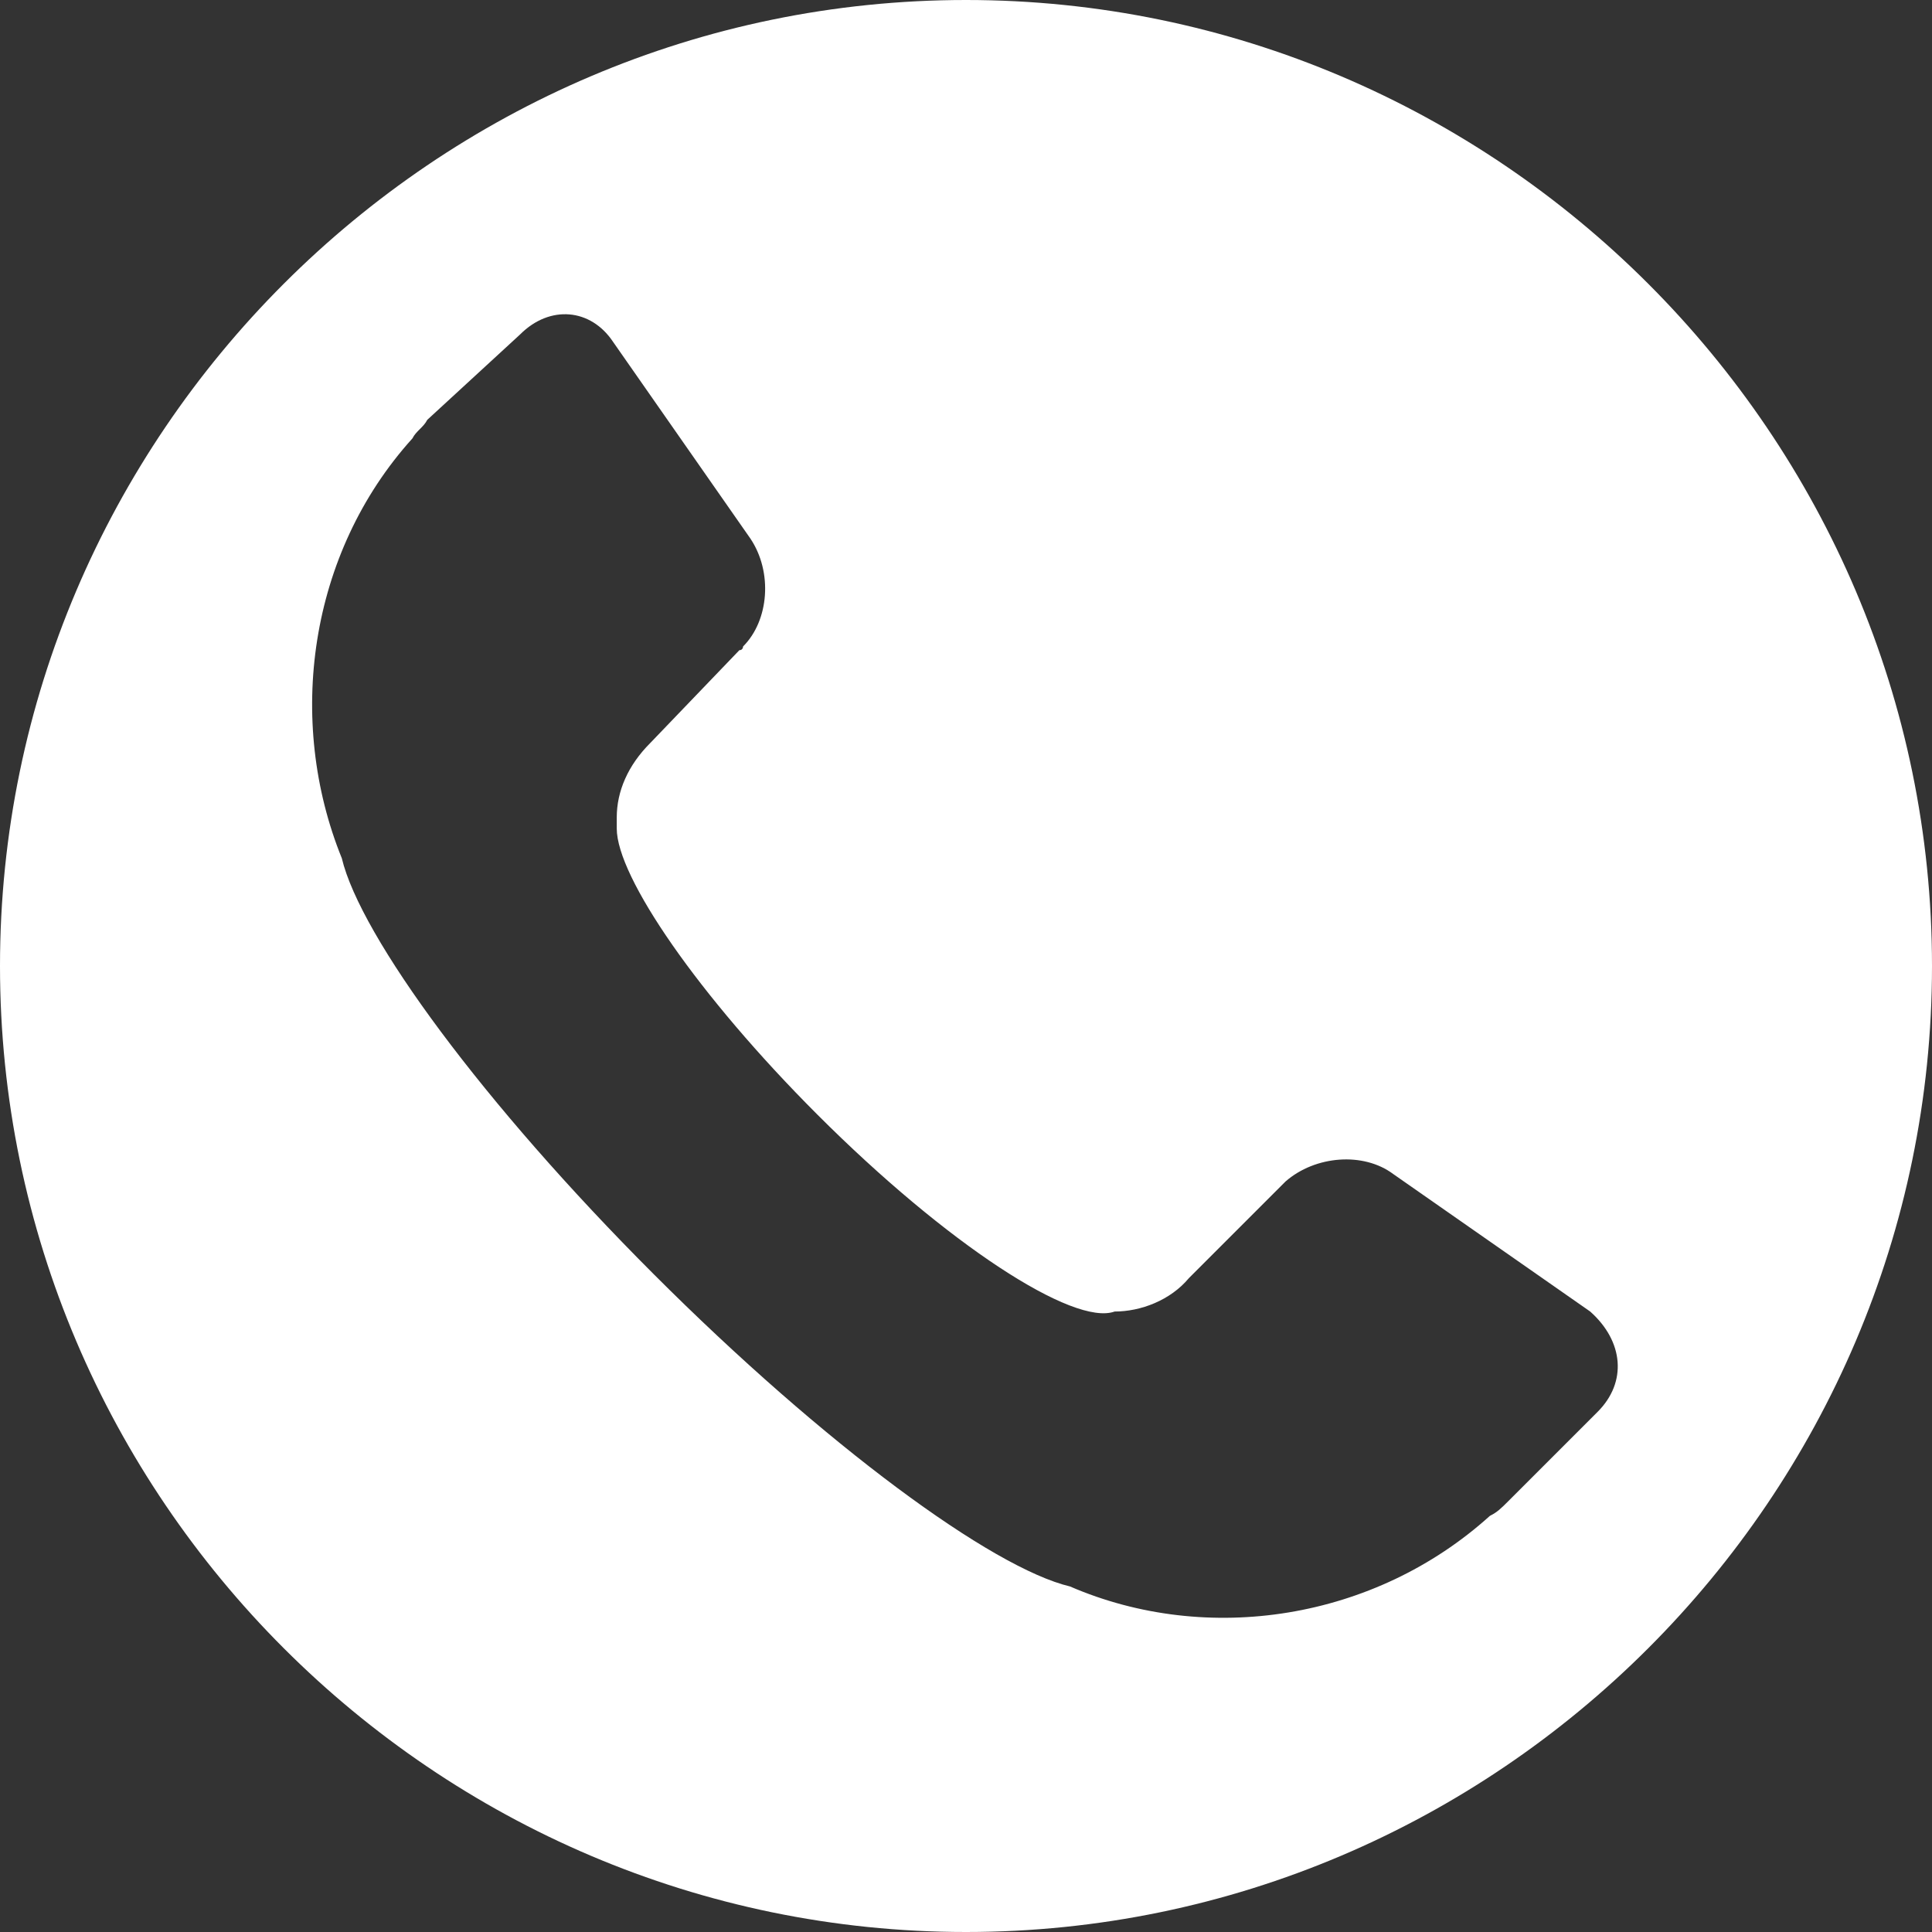 <?xml version="1.0" encoding="utf-8"?>
<!-- Generator: Adobe Illustrator 19.2.0, SVG Export Plug-In . SVG Version: 6.00 Build 0)  -->
<svg version="1.1" id="Слой_1" xmlns="http://www.w3.org/2000/svg" xmlns:xlink="http://www.w3.org/1999/xlink" x="0px" y="0px"
	 viewBox="0 0 52 52" style="enable-background:new 0 0 52 52;" xml:space="preserve">
<rect x="0" y="0" width="52" height="52" fill="#333333" stroke="none"/>
<style type="text/css">
	.st0{fill:#FFFFFF;}
</style>
<path class="st0" d="M26,0C11.7,0,0,11.7,0,26s11.7,26,26,26s26-11.7,26-26S40.3,0,26,0z M43,38l-2.4,2.4c-0.2,0.2-0.3,0.3-0.5,0.4
	c-3.1,2.8-7.6,3.5-11.3,1.9c0,0,0,0,0,0c-2.1-0.5-6.6-3.8-11.2-8.4c-4.6-4.6-7.9-9.1-8.4-11.2c0,0,0,0,0,0
	c-1.5-3.7-0.9-8.2,1.9-11.3c0.1-0.2,0.3-0.3,0.4-0.5L14,9c0.8-0.8,1.9-0.7,2.5,0.2l3.7,5.3c0.6,0.9,0.5,2.2-0.2,2.9
	c0,0,0,0.1-0.1,0.1L17.5,20c-0.6,0.6-0.9,1.3-0.9,2c0,0.1,0,0.2,0,0.3c0,1.3,2.2,4.5,5.4,7.7c3.5,3.5,6.9,5.7,8,5.3
	c0.7,0,1.5-0.3,2-0.9l2.5-2.5c0,0,0.1-0.1,0.1-0.1c0.8-0.7,2.1-0.8,2.9-0.2l5.3,3.7C43.7,36.1,43.8,37.2,43,38z"/>
</svg>

